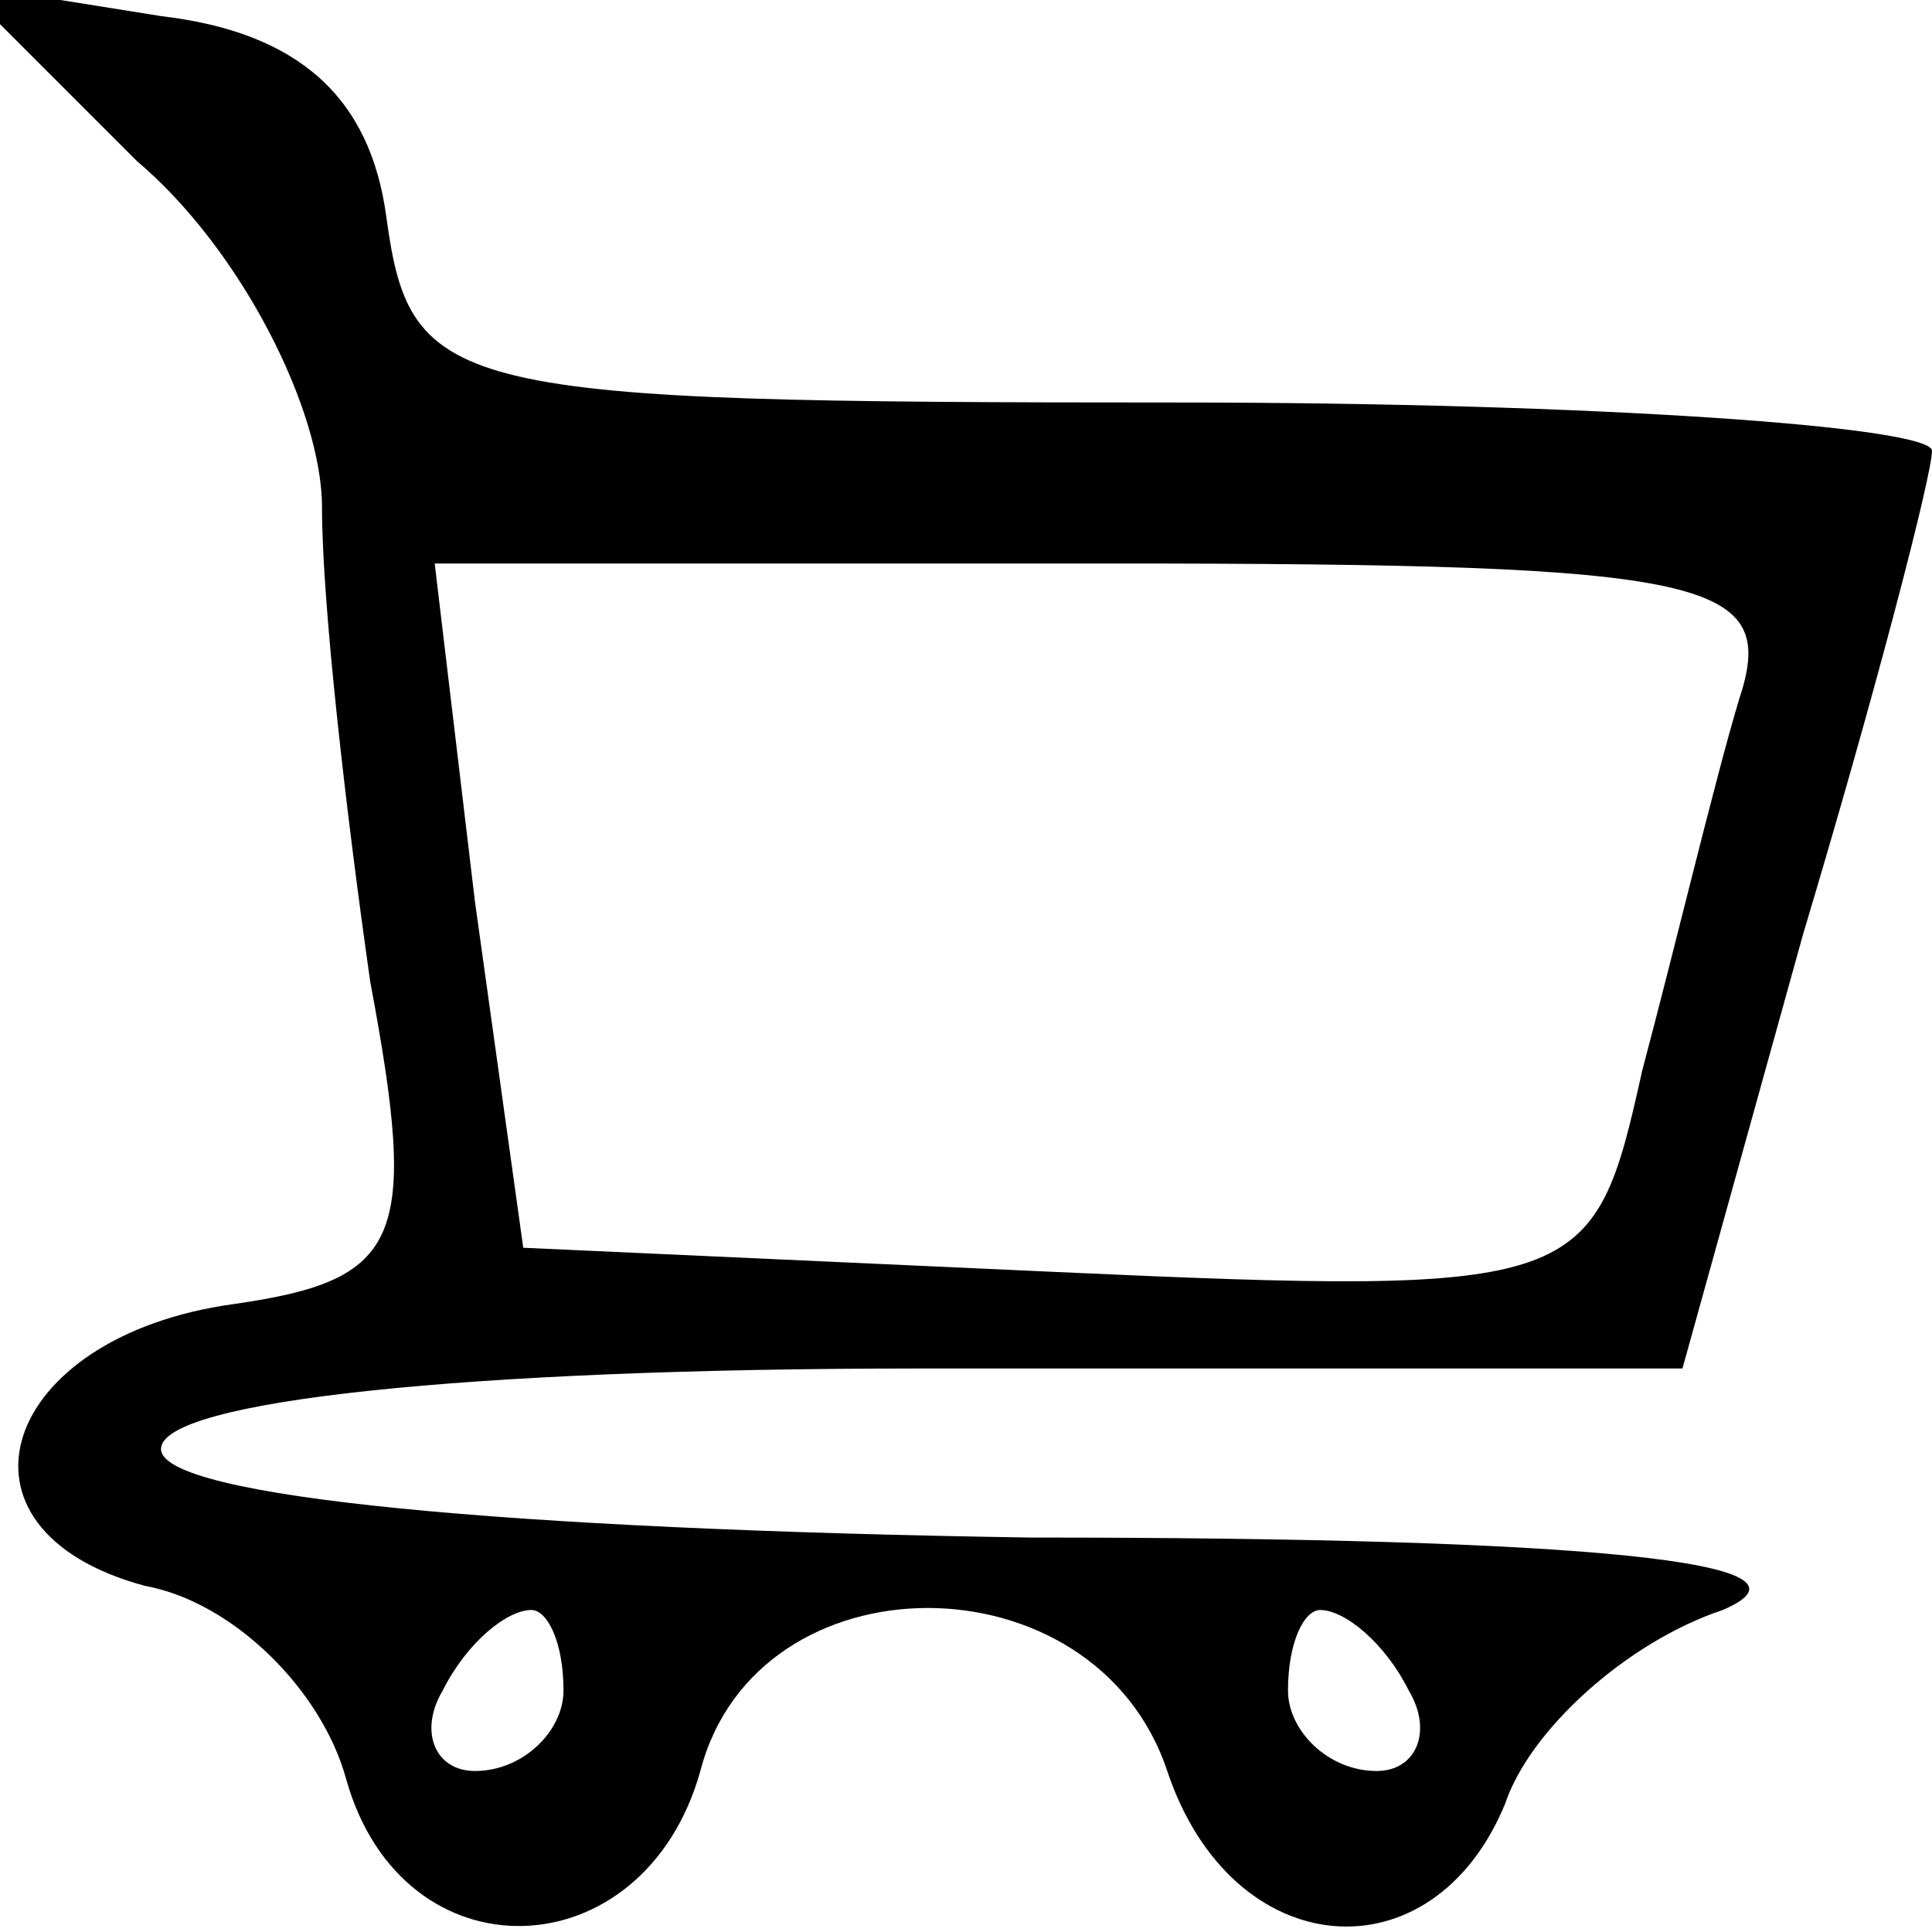 <?xml version="1.0" standalone="no"?>
<!DOCTYPE svg PUBLIC "-//W3C//DTD SVG 20010904//EN"
 "http://www.w3.org/TR/2001/REC-SVG-20010904/DTD/svg10.dtd">
<svg version="1.0" xmlns="http://www.w3.org/2000/svg"
 width="24pt" height="24pt" viewBox="0 0 24 24"
 preserveAspectRatio="xMidYMid meet">

<g transform="translate(0,24) scale(0.1,-0.1)"
fill="#000000" stroke="none">
<path d="M17 220 c13 -11 23 -31 23 -43 0 -12 3 -38 6 -59 6 -32 4 -37 -17
-40 -29 -4 -37 -28 -11 -35 11 -2 22 -13 25 -24 7 -25 37 -24 44 1 7 27 49 27
58 0 8 -24 33 -26 42 -4 3 9 15 20 27 24 14 6 -17 9 -86 9 -65 1 -108 5 -108
11 0 6 38 10 94 10 l95 0 15 54 c9 30 16 57 16 60 0 3 -42 6 -94 6 -90 0 -95
1 -98 23 -2 15 -11 23 -28 25 l-25 4 22 -22z m199 -67 c-3 -10 -8 -31 -12 -46
-6 -27 -7 -28 -73 -25 l-66 3 -6 43 -5 42 84 0 c75 0 83 -2 78 -17z m-146
-123 c0 -5 -5 -10 -11 -10 -5 0 -7 5 -4 10 3 6 8 10 11 10 2 0 4 -4 4 -10z
m105 0 c3 -5 1 -10 -4 -10 -6 0 -11 5 -11 10 0 6 2 10 4 10 3 0 8 -4 11 -10z"/>
</g>
</svg>
